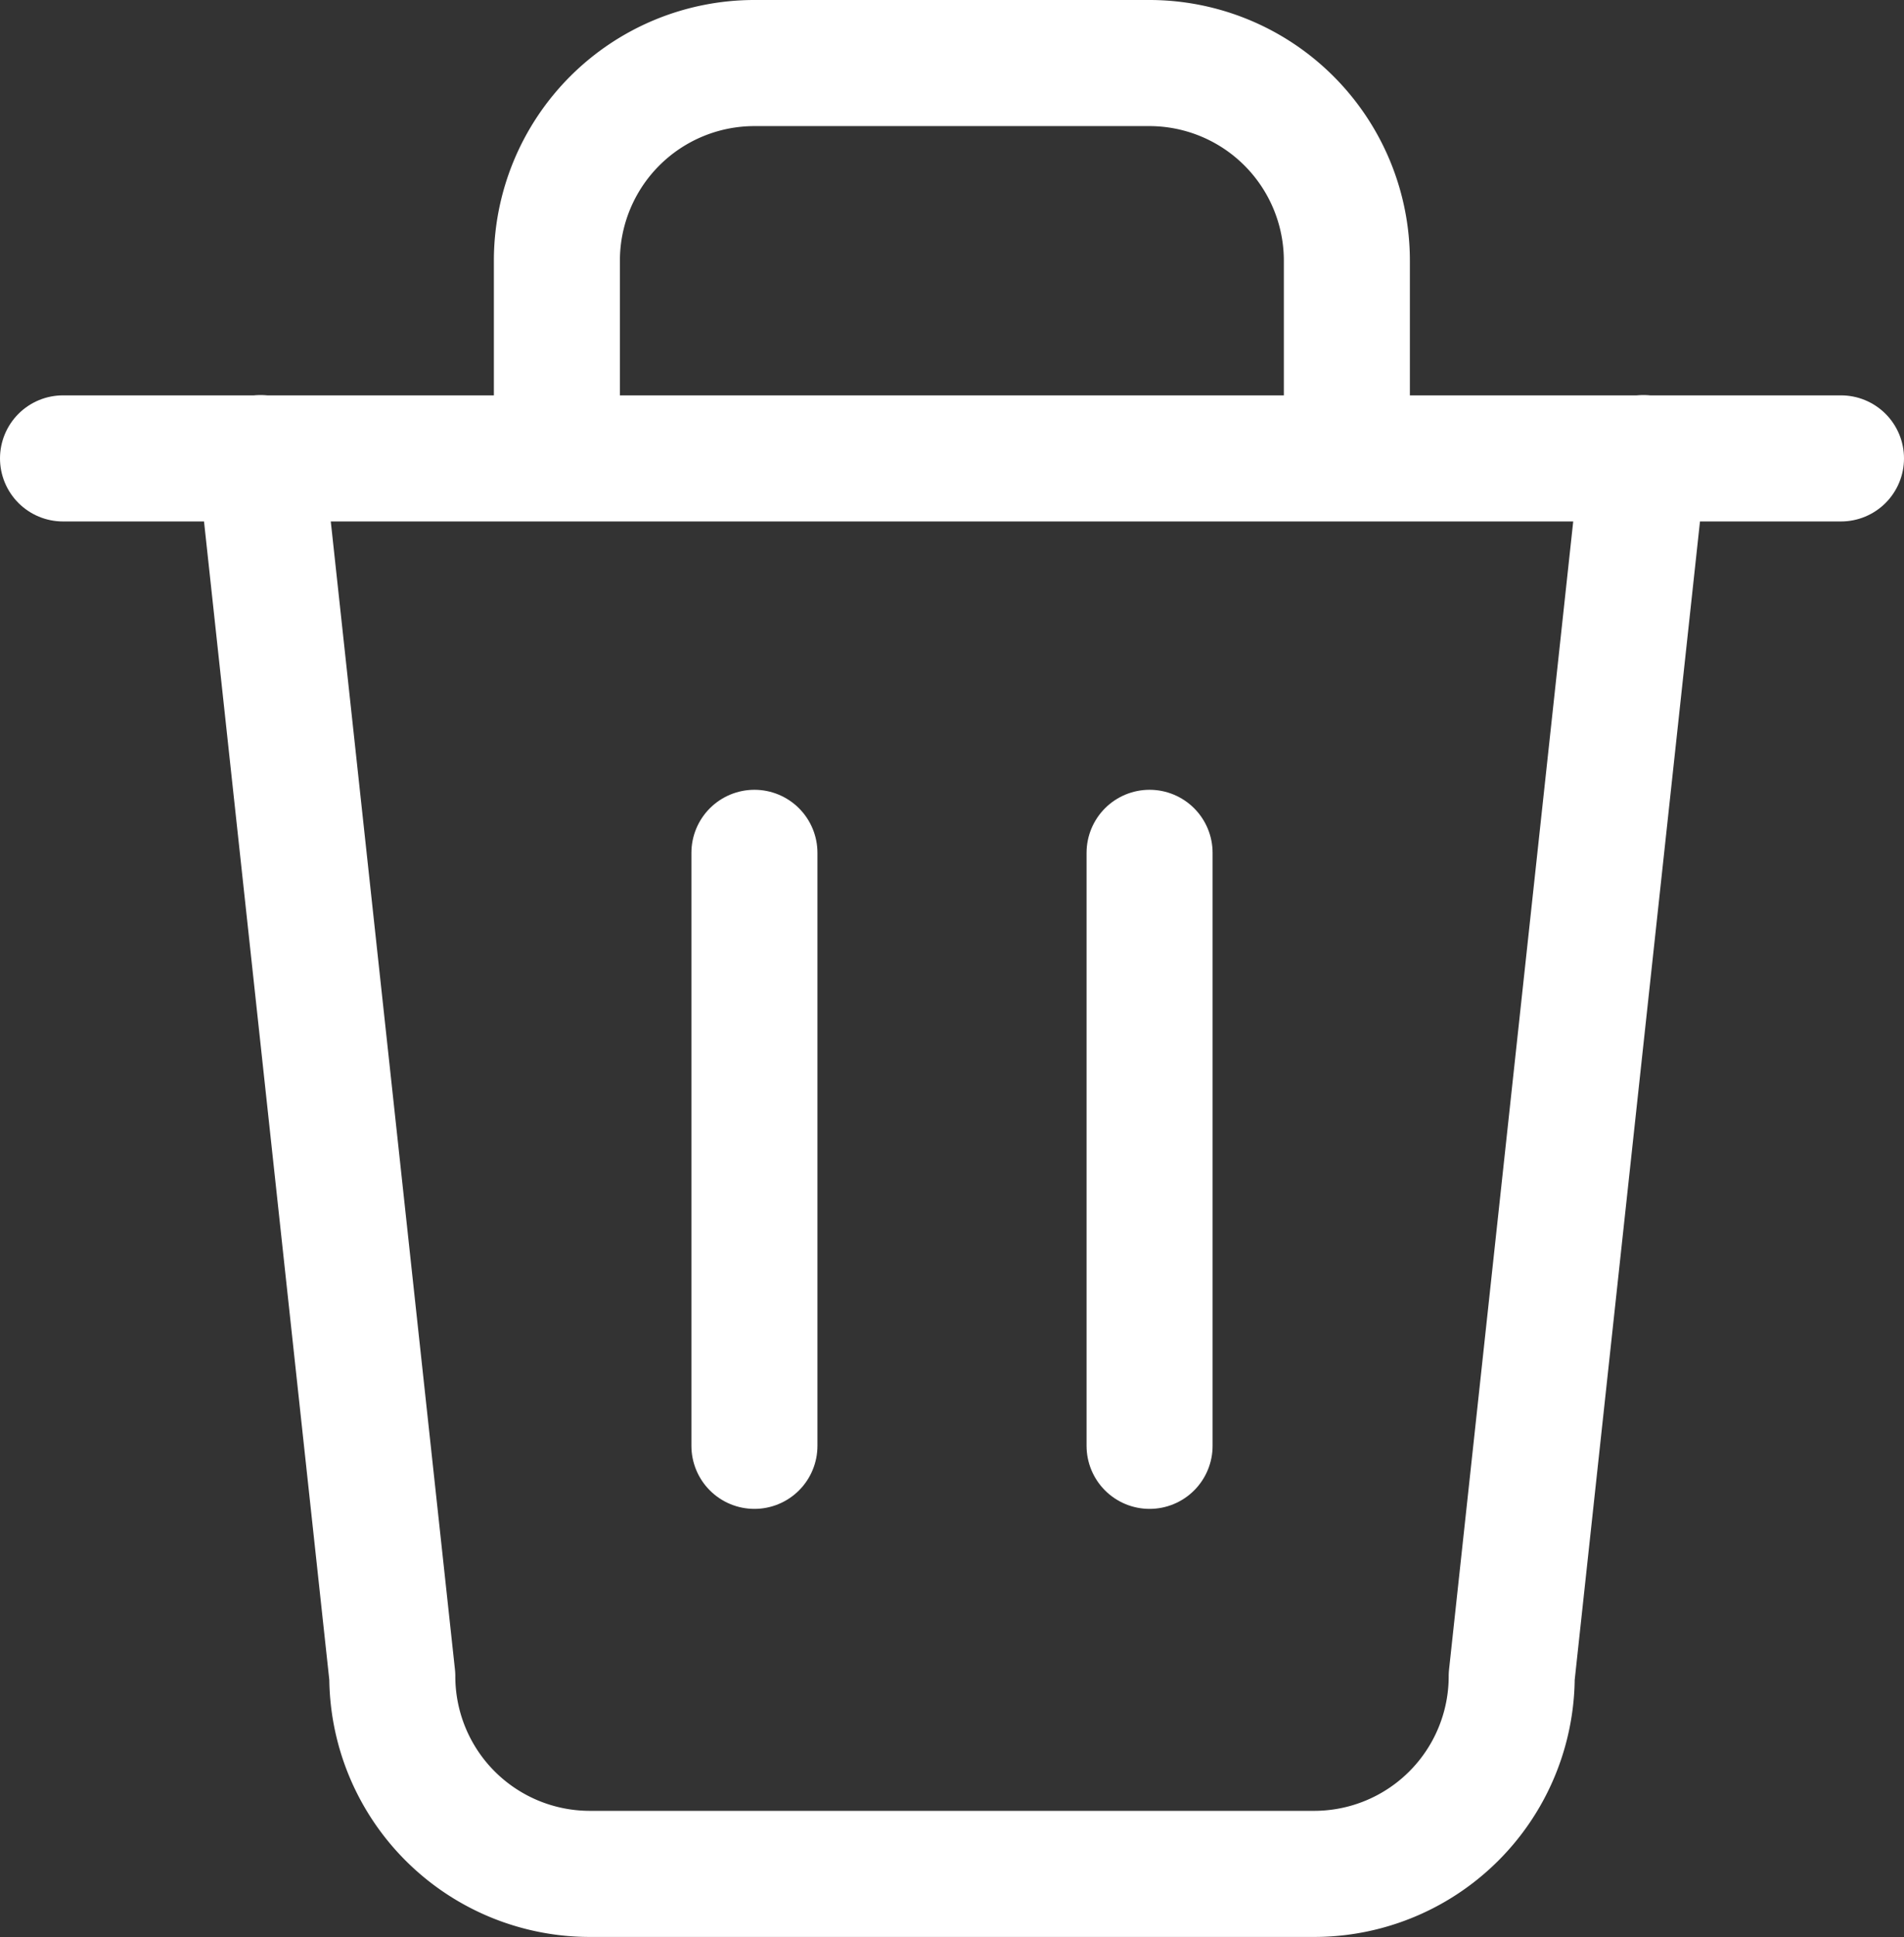 <svg xmlns="http://www.w3.org/2000/svg" width="22.661" height="23.044" viewBox="0 0 22.661 23.044"><rect x="0" y="0" width="22.661" height="23.044" fill="#333333" stroke="none"/><g transform="translate(0.75 0.75)"><path d="M4.5,9H25.661" transform="translate(-4.5 -4.297)" fill="none" stroke="#fff" stroke-linecap="round" stroke-linejoin="round" stroke-width="1.5"/><path d="M23.959,7.7l-1.568,14.49a2.351,2.351,0,0,1-2.351,2.351H11.419a2.351,2.351,0,0,1-2.351-2.351L7.5,7.7m3.527,0V5.351A2.351,2.351,0,0,1,13.378,3h4.7a2.351,2.351,0,0,1,2.351,2.351V7.7" transform="translate(-5.149 -3)" fill="none" stroke="#fff" stroke-linecap="round" stroke-linejoin="round" stroke-width="1.5"/><path d="M15,16.5v7.054" transform="translate(-6.771 -7.105)" fill="none" stroke="#fff" stroke-linecap="round" stroke-linejoin="round" stroke-width="1.5"/><path d="M21,16.5v7.054" transform="translate(-8.068 -7.105)" fill="none" stroke="#fff" stroke-linecap="round" stroke-linejoin="round" stroke-width="1.5"/></g></svg>